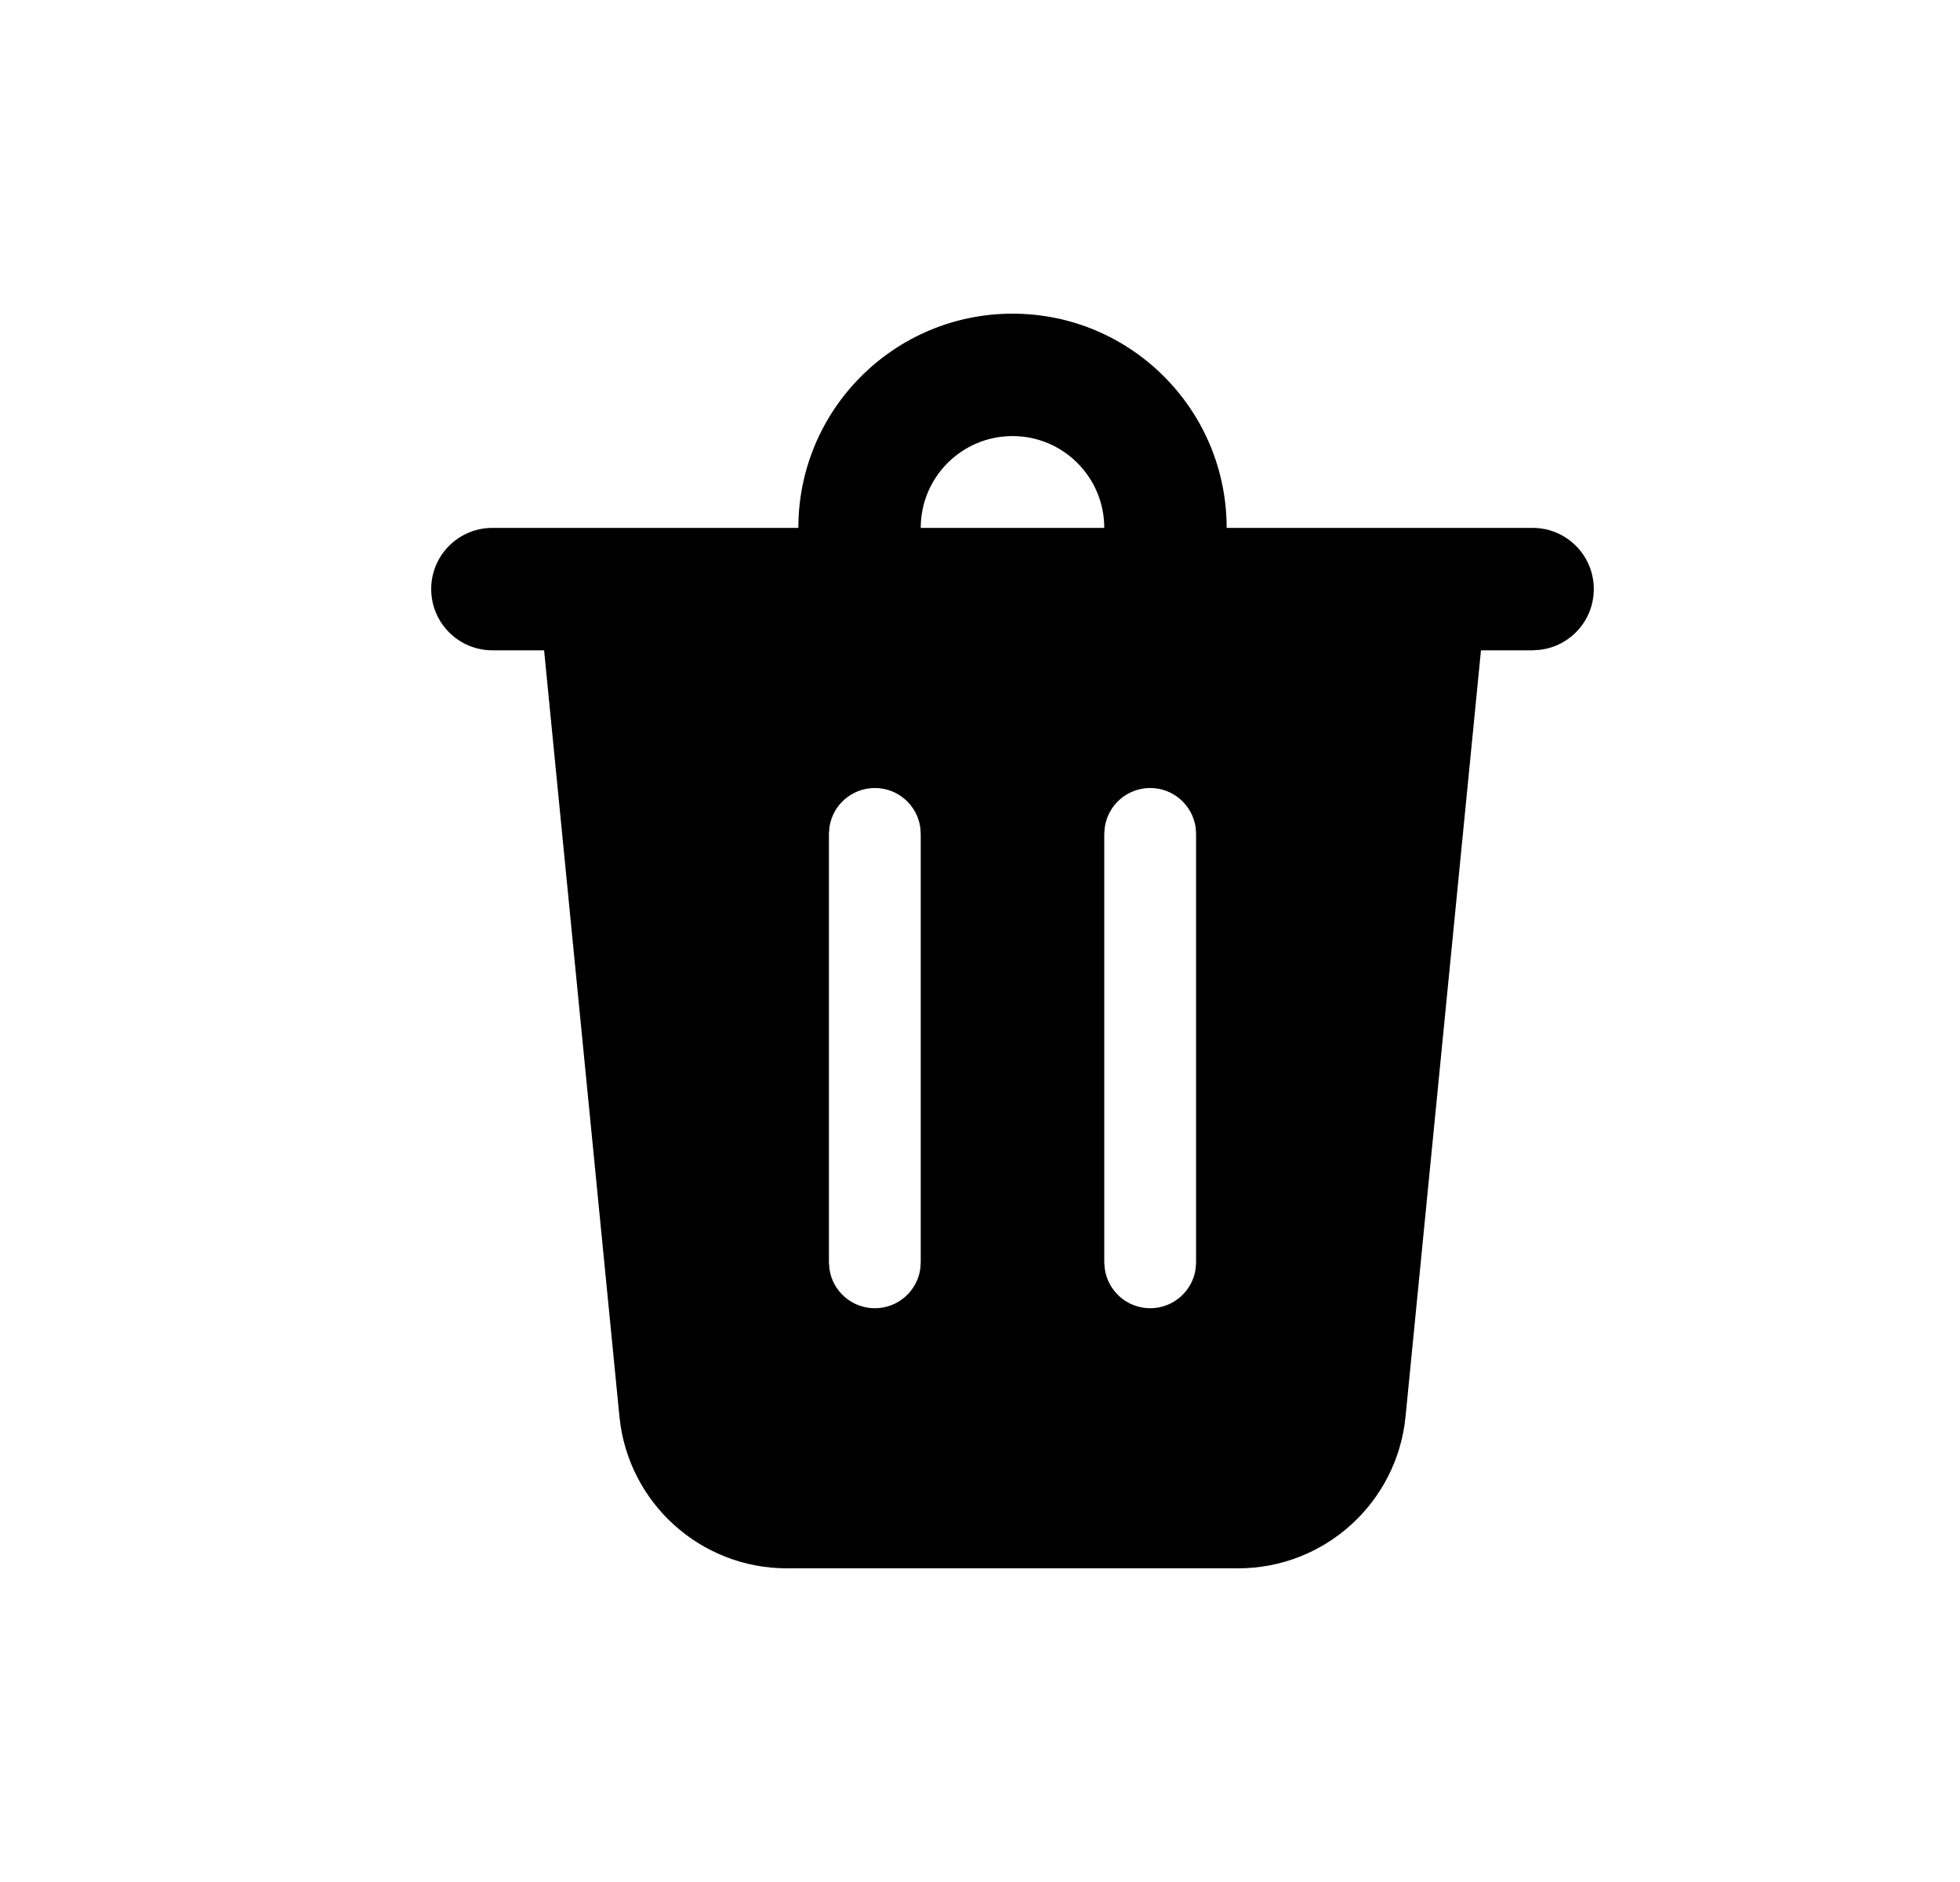 <svg width="25" height="24" viewBox="0 0 25 24"  xmlns="http://www.w3.org/2000/svg">
<path fill-rule="evenodd" clip-rule="evenodd" d="M19.64 8.287C20.028 8.242 20.329 7.912 20.329 7.512C20.329 7.081 19.98 6.732 19.549 6.732H15.646C15.646 5.223 14.423 4 12.915 4C11.406 4 10.183 5.223 10.183 6.732H6.28C5.849 6.732 5.5 7.081 5.5 7.512C5.5 7.943 5.849 8.293 6.28 8.293H6.94L7.901 18.064C8.009 19.163 8.933 20 10.037 20H15.792C16.896 20 17.82 19.163 17.928 18.064L18.89 8.293H19.549L19.64 8.287ZM14.091 10.555C14.13 10.269 14.374 10.049 14.671 10.049C14.967 10.049 15.212 10.269 15.251 10.555L15.256 10.634V16.098L15.251 16.177C15.212 16.463 14.967 16.683 14.671 16.683C14.374 16.683 14.13 16.463 14.091 16.177L14.085 16.098V10.634L14.091 10.555ZM11.159 10.049C10.862 10.049 10.617 10.269 10.579 10.555L10.573 10.634V16.098L10.579 16.177C10.617 16.463 10.862 16.683 11.159 16.683C11.455 16.683 11.7 16.463 11.739 16.177L11.744 16.098V10.634L11.739 10.555C11.7 10.269 11.455 10.049 11.159 10.049ZM11.744 6.732C11.744 6.085 12.268 5.561 12.915 5.561C13.561 5.561 14.085 6.085 14.085 6.732H11.744Z" fill="#000"/>
</svg>
